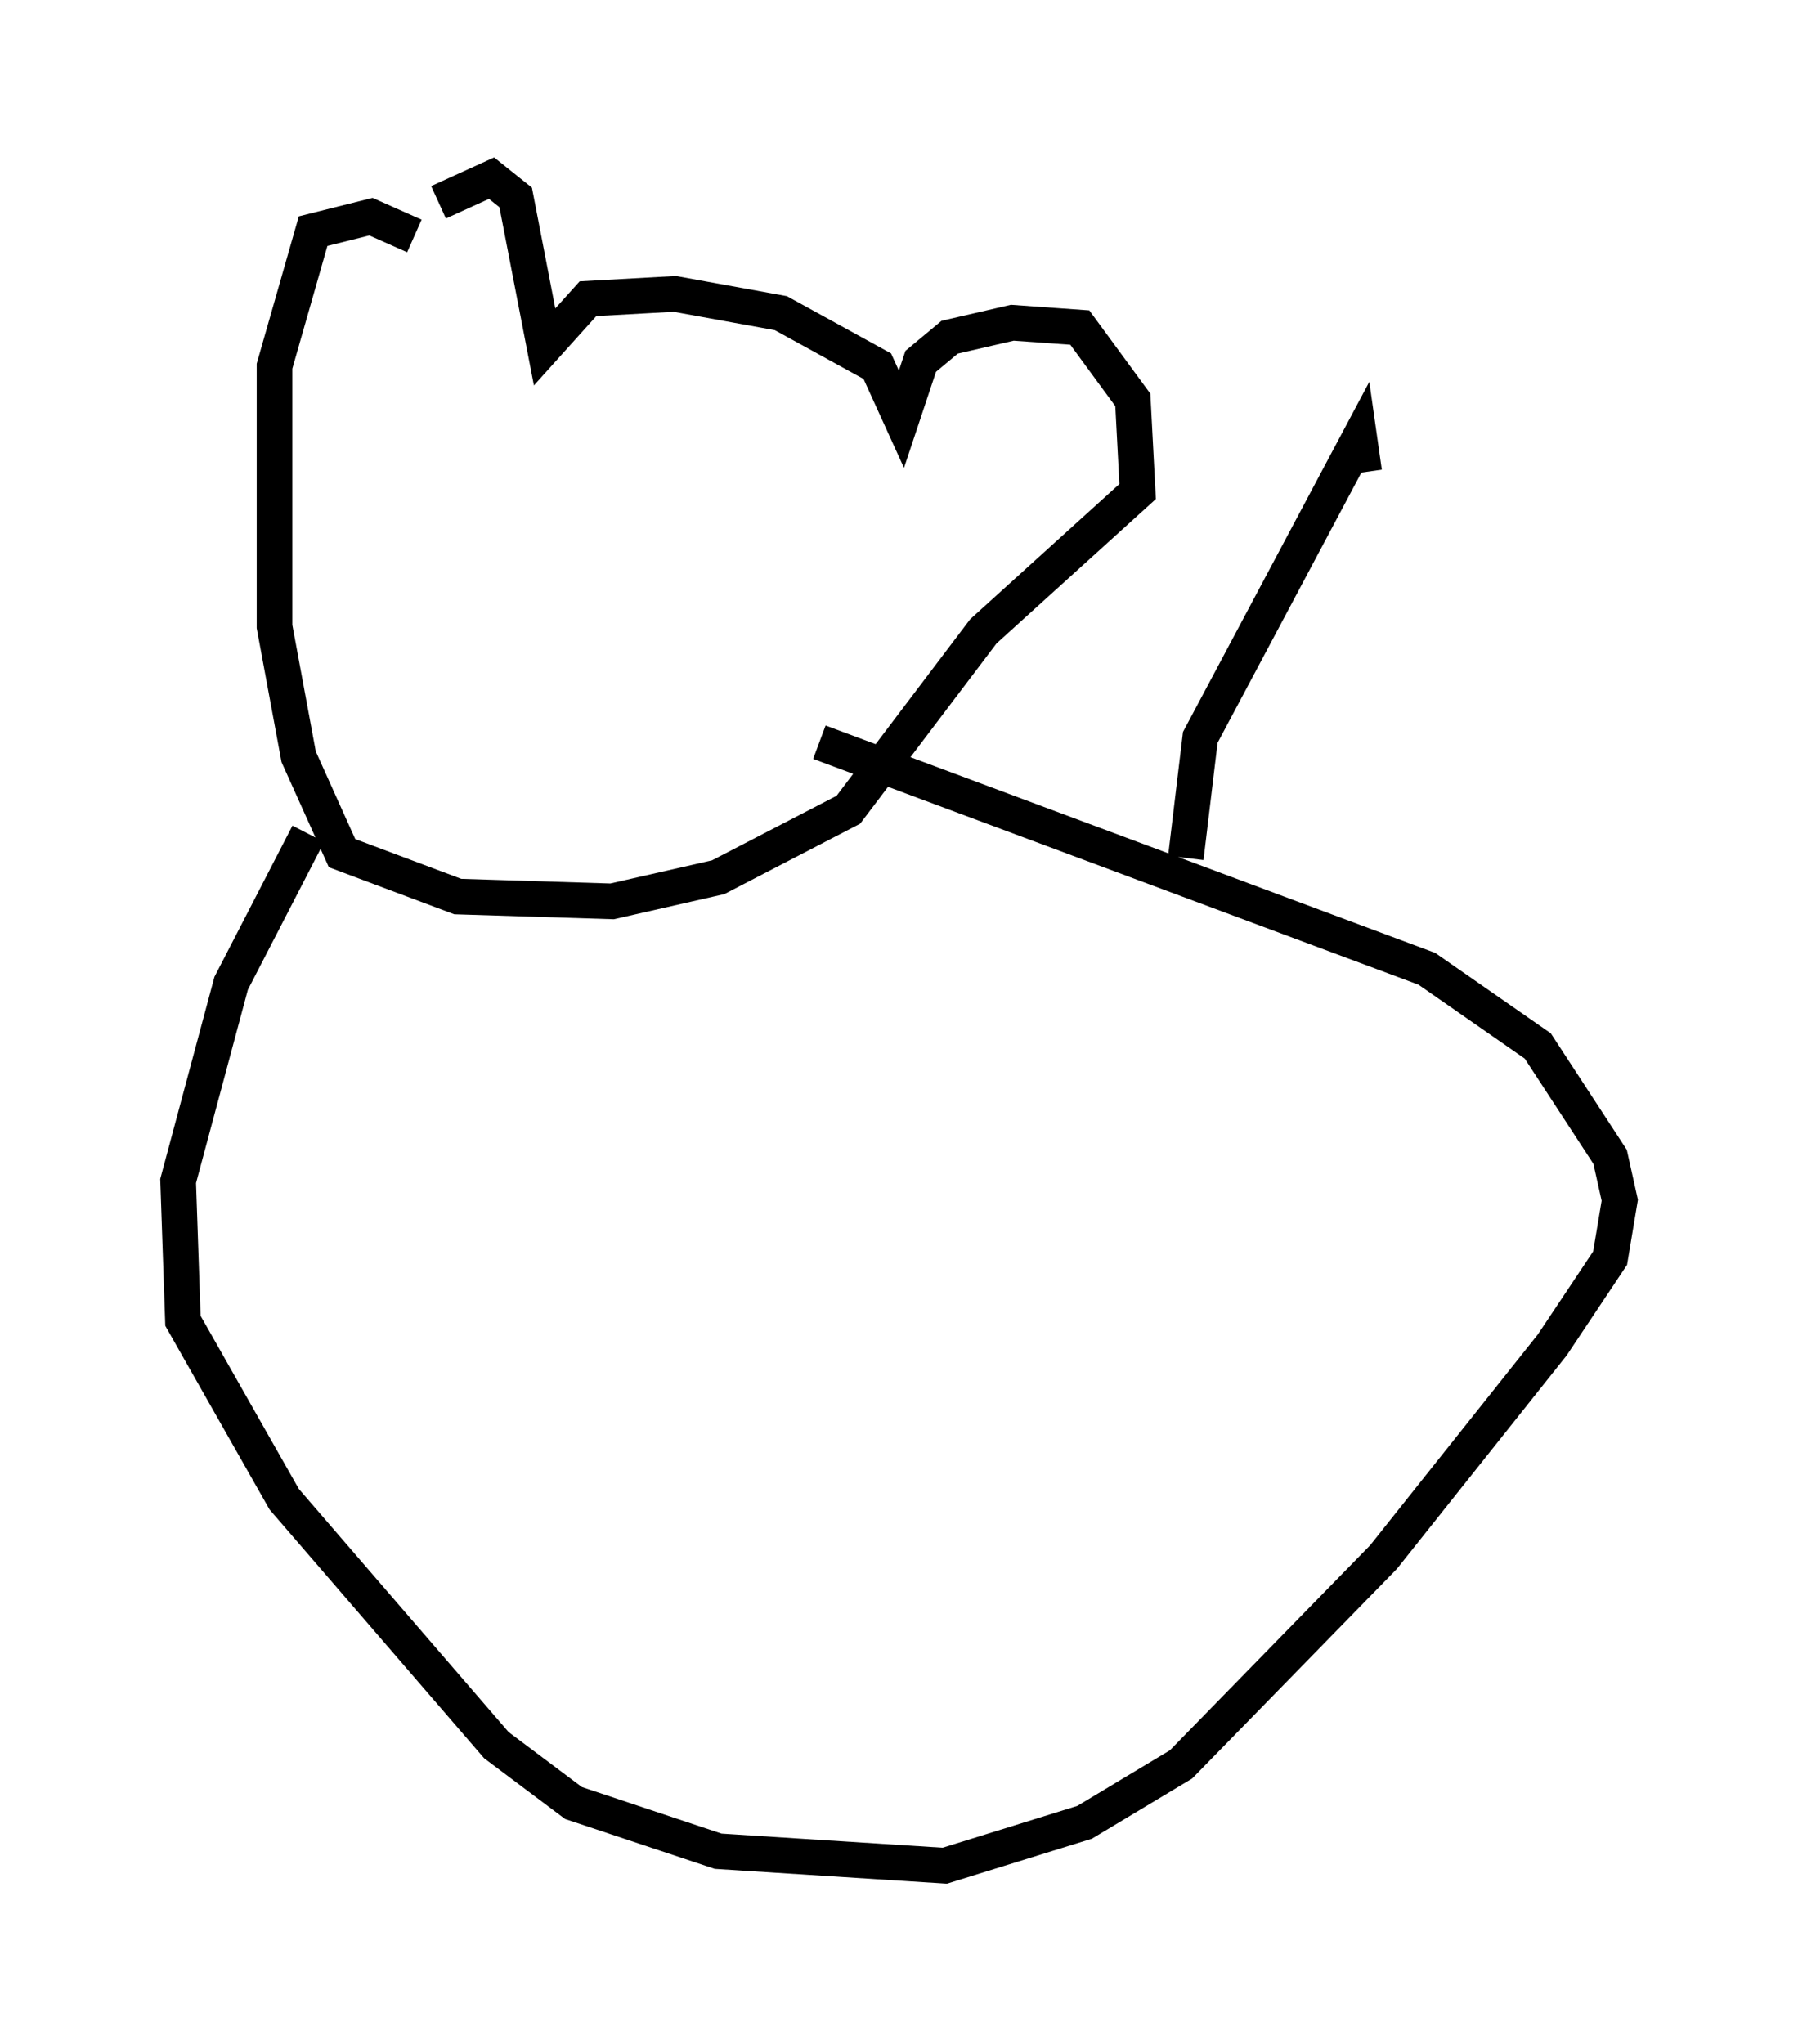 <?xml version="1.0" encoding="utf-8" ?>
<svg baseProfile="full" height="57.361" version="1.1" width="50.46" xmlns="http://www.w3.org/2000/svg" xmlns:ev="http://www.w3.org/2001/xml-events" xmlns:xlink="http://www.w3.org/1999/xlink"><defs /><rect fill="white" height="57.361" width="50.46" x="0" y="0" /><path d="M9.465, 8.654 m2.842, -2.977 l1.488, -0.677 0.677, 0.541 l0.812, 4.195 1.218, -1.353 l2.436, -0.135 2.977, 0.541 l2.706, 1.488 0.677, 1.488 l0.541, -1.624 0.812, -0.677 l1.759, -0.406 1.894, 0.135 l1.488, 2.03 0.135, 2.571 l-4.33, 3.924 -3.789, 5.007 l-3.654, 1.894 -2.977, 0.677 l-4.33, -0.135 -3.248, -1.218 l-1.218, -2.706 -0.677, -3.654 l0.0, -7.307 1.083, -3.789 l1.624, -0.406 1.218, 0.541 m-2.977, 16.779 l-2.165, 4.195 -1.488, 5.548 l0.135, 3.924 2.842, 5.007 l5.954, 6.901 2.165, 1.624 l4.059, 1.353 6.36, 0.406 l3.924, -1.218 2.706, -1.624 l5.683, -5.819 4.736, -5.954 l1.624, -2.436 0.271, -1.624 l-0.271, -1.218 -2.03, -3.112 l-3.112, -2.165 -17.05, -6.36 m10.284, 3.248 l0.406, -3.383 4.465, -8.39 l0.135, 0.947 m-24.898, 13.938 " fill="none" stroke="black" stroke-width="1" /></svg>